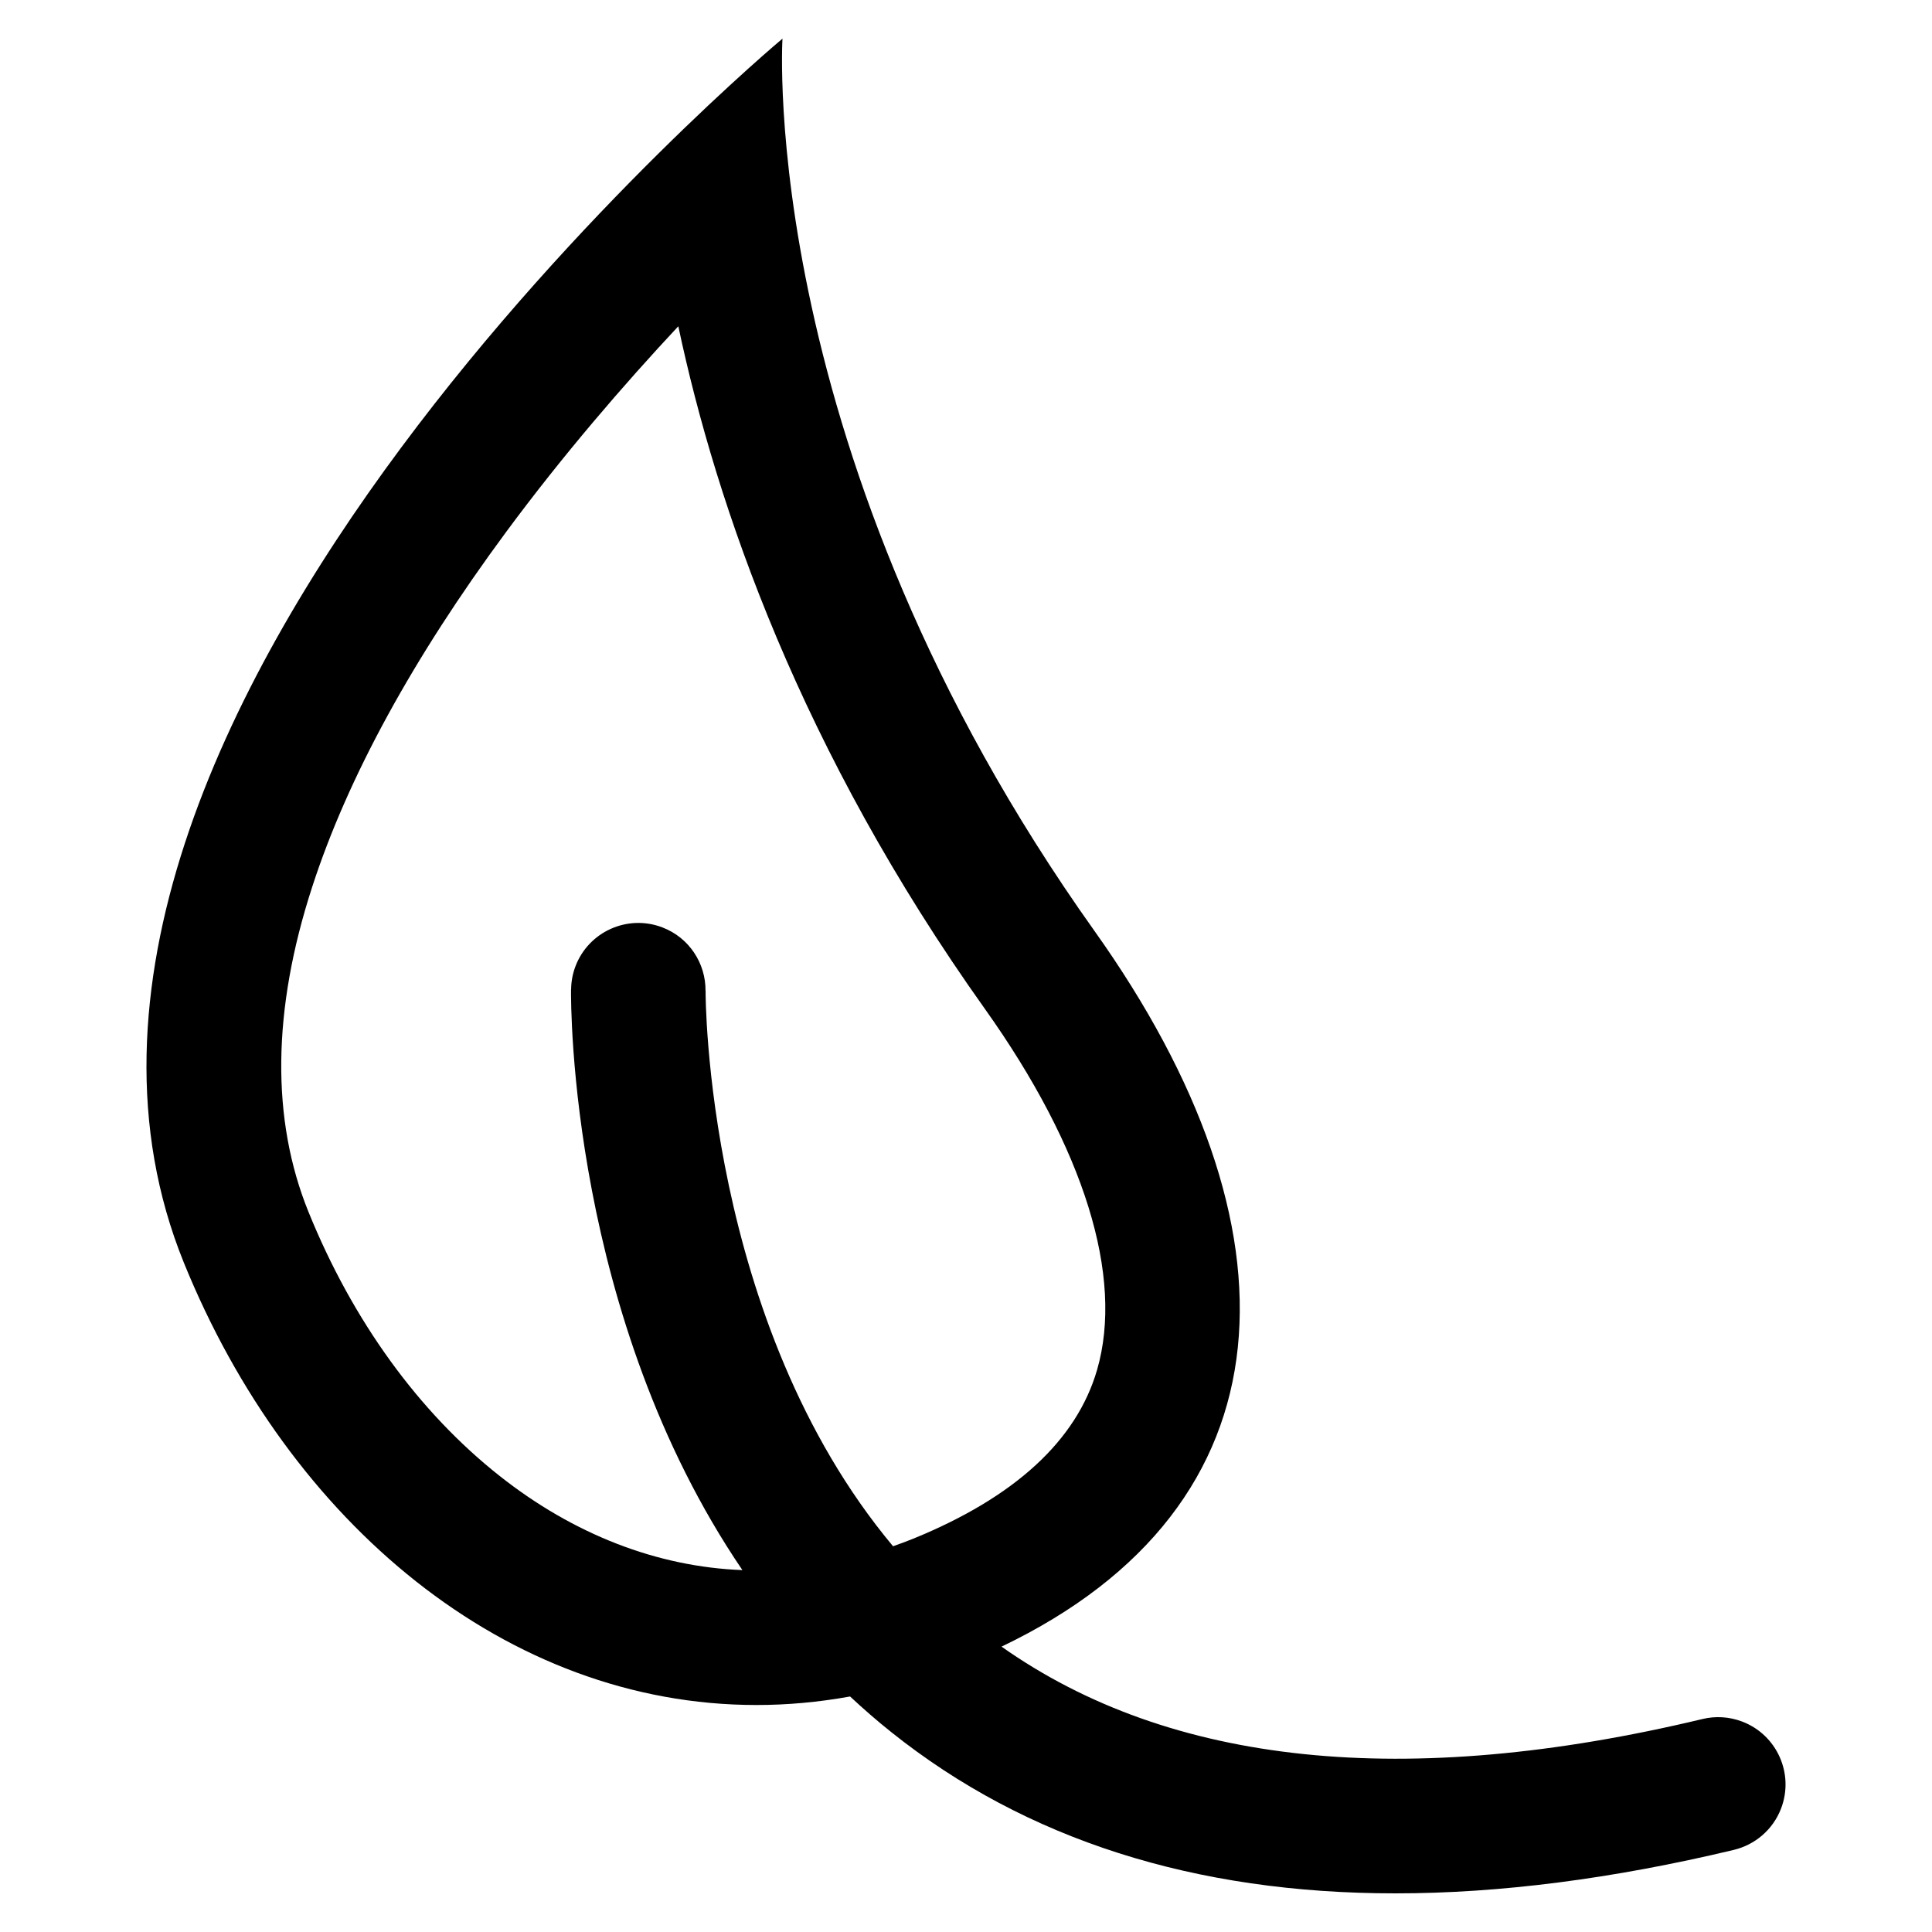 <?xml version="1.0" encoding="utf-8"?>
<!-- Generator: Adobe Illustrator 22.1.0, SVG Export Plug-In . SVG Version: 6.00 Build 0)  -->
<svg version="1.1" id="Calque_1" xmlns="http://www.w3.org/2000/svg" xmlns:xlink="http://www.w3.org/1999/xlink" x="0px" y="0px"
	 width="100px" height="100px" viewBox="0 0 100 100" style="enable-background:new 0 0 100 100;" xml:space="preserve">
<path d="M90.175,89.108c-0.681-0.258-1.393-0.291-2.05-0.133c-15.362,3.68-27.557,2.415-36.286-3.746
	c15.24-7.294,15.77-21.654,4.809-37.046C39.142,23.595,40.501,2,40.501,2S-1.831,37.373,9.512,65.345
	c5.478,13.506,16.732,22.906,29.643,22.906c1.594,0,3.211-0.145,4.845-0.441c0.683,0.637,1.397,1.26,2.147,1.857
	C53.104,95.218,61.836,98.003,72.233,98c5.388,0,11.231-0.75,17.497-2.247c0.007-0.003,0.018-0.005,0.018-0.005
	c1.079-0.26,2.017-1.03,2.443-2.147C92.874,91.803,91.973,89.794,90.175,89.108z M46.224,80.034
	c-9.716-11.624-9.706-28.554-9.703-28.748h-0.003c0.013-1.415-0.839-2.754-2.241-3.287
	c-1.795-0.683-3.807,0.219-4.491,2.015c-0.15,0.395-0.222,0.801-0.225,1.201h-0.005
	c-0.007,0.829-0.061,16.913,8.87,30.053c-4.397-0.166-8.727-1.841-12.562-4.871
	c-4.19-3.31-7.612-8.036-9.897-13.669c-1.941-4.786-1.879-10.445,0.189-16.813
	c1.838-5.669,5.218-11.855,10.045-18.386c2.943-3.981,6.069-7.602,8.908-10.642
	c1.974,9.306,6.332,21.942,15.87,35.335c5.143,7.225,7.204,13.86,5.804,18.687
	c-1.063,3.654-4.261,6.592-9.512,8.732C46.92,79.782,46.573,79.912,46.224,80.034z"/>
</svg>

